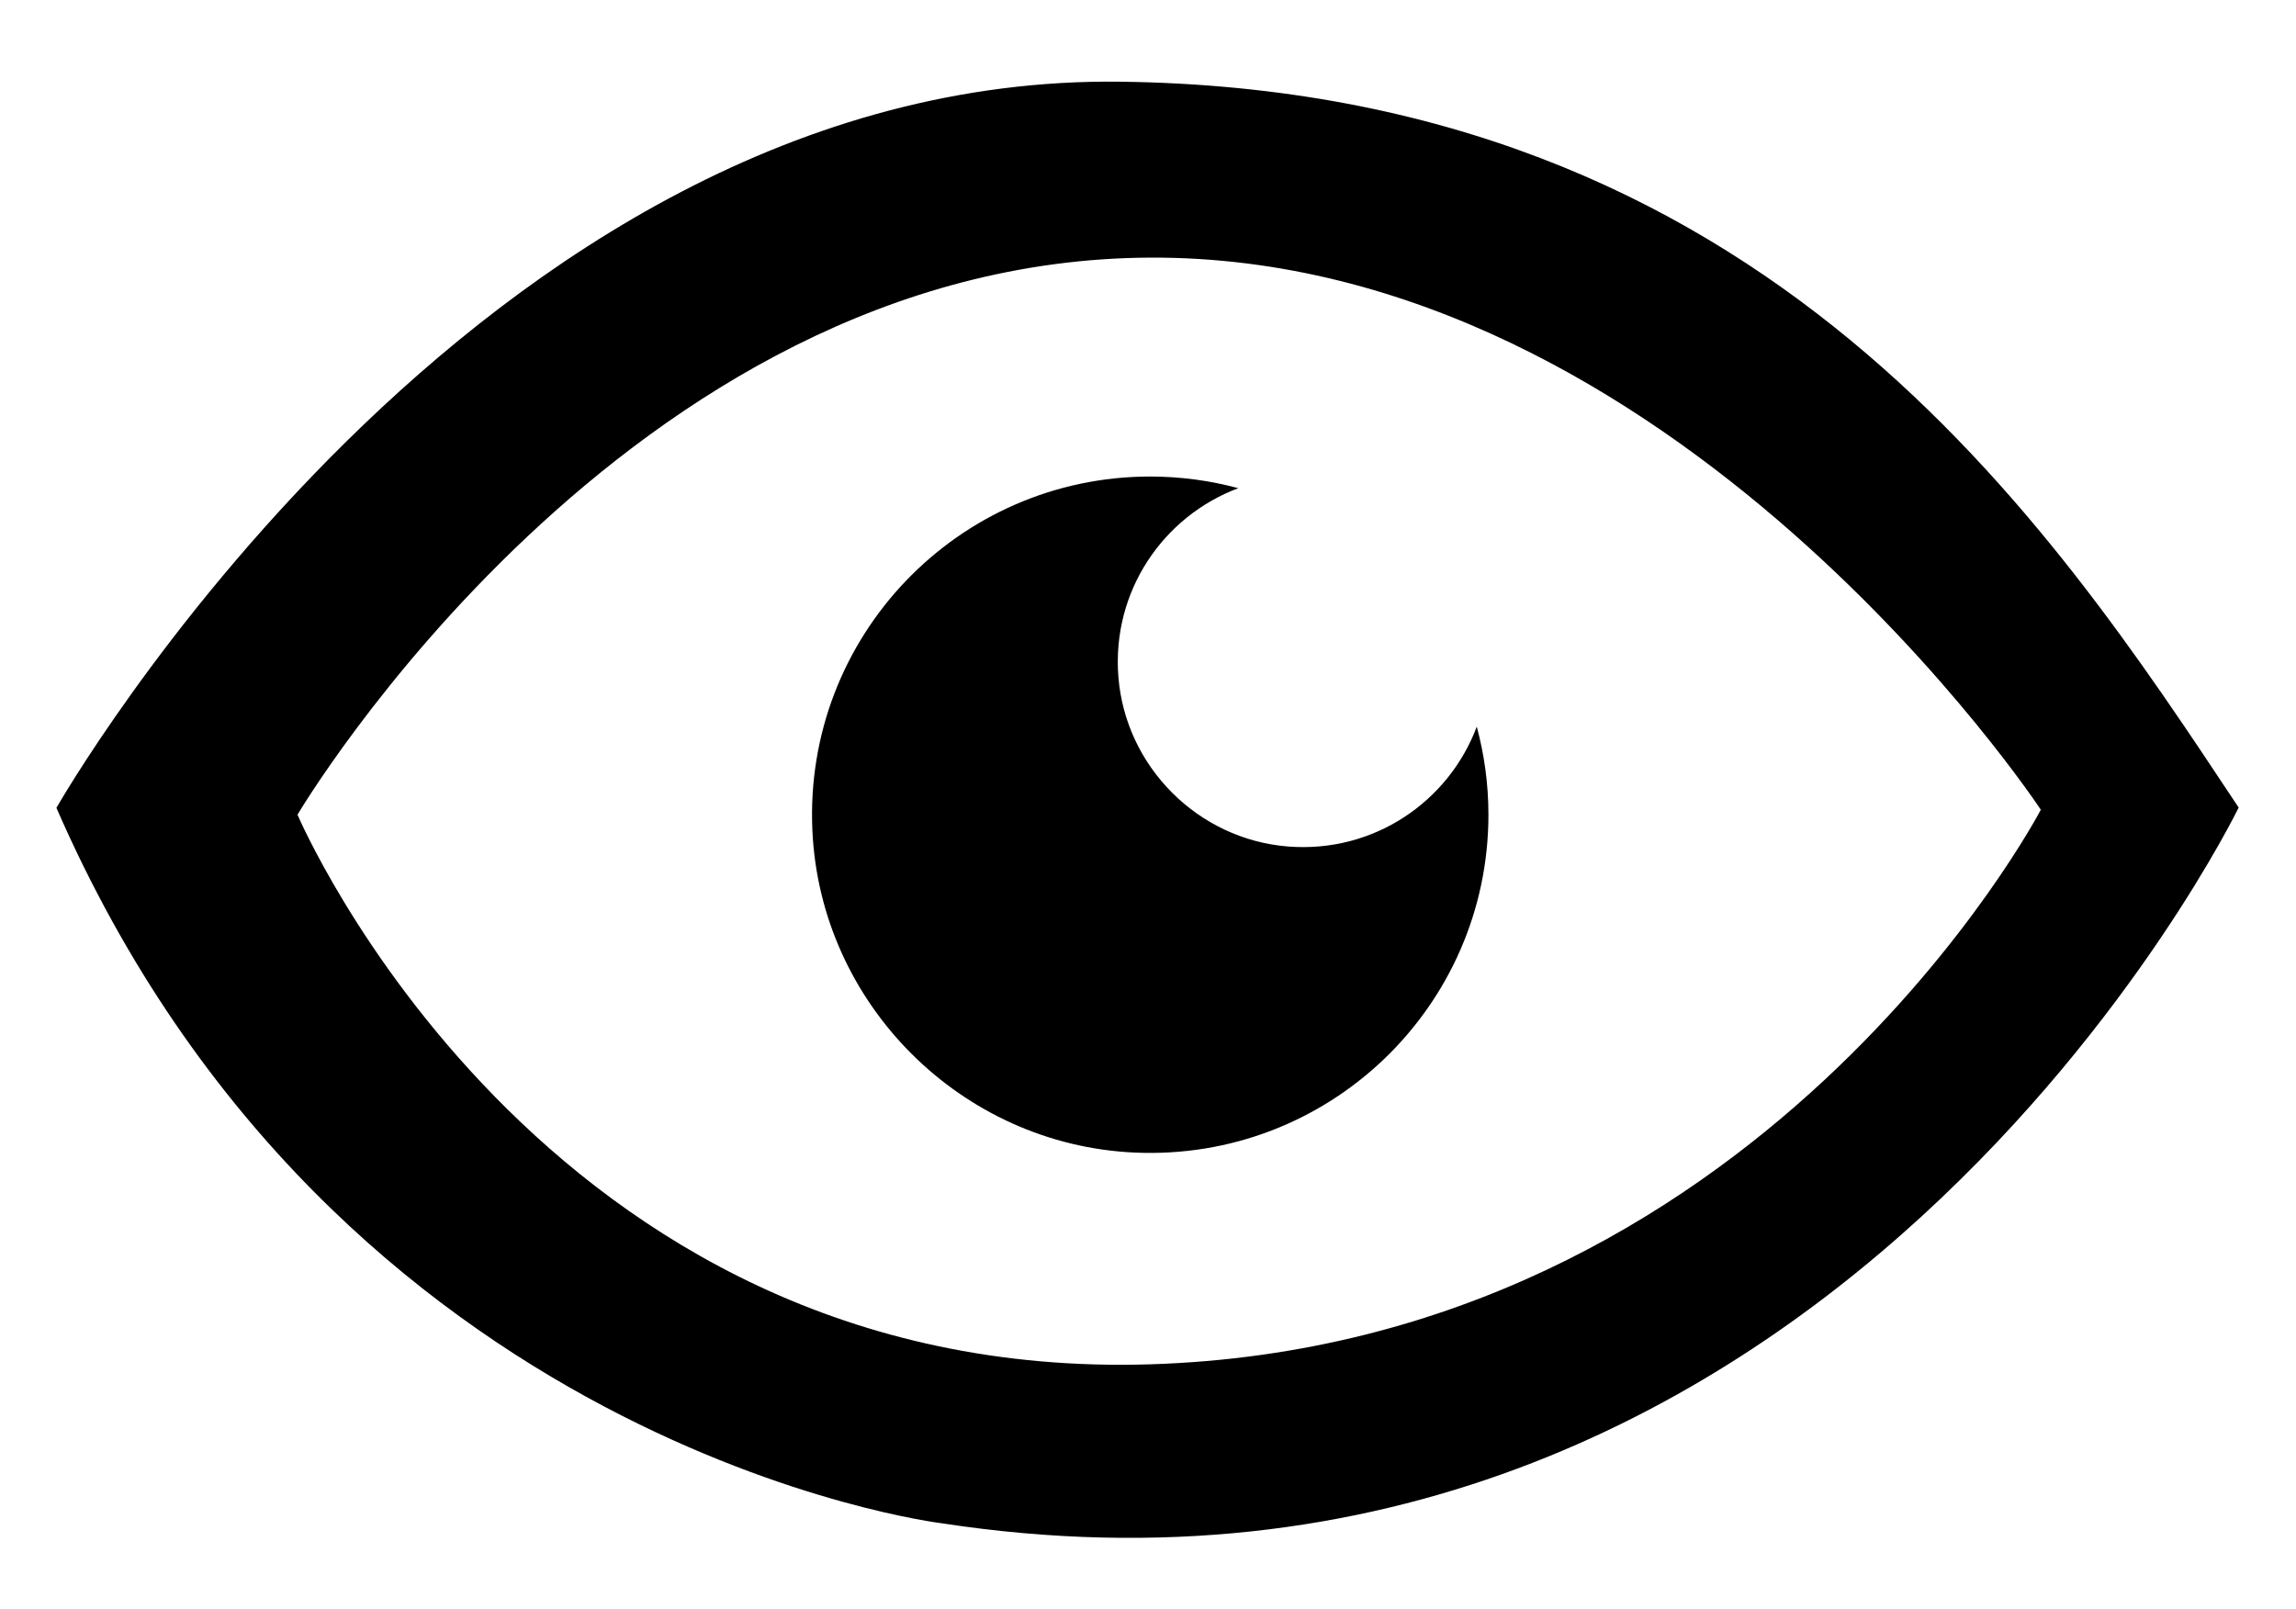 <?xml version="1.0" encoding="utf-8"?>
<!-- Generator: Adobe Illustrator 24.3.0, SVG Export Plug-In . SVG Version: 6.00 Build 0)  -->
<svg version="1.1" id="Layer_1" xmlns="http://www.w3.org/2000/svg" xmlns:xlink="http://www.w3.org/1999/xlink" x="0px" y="0px"
	 viewBox="0 0 376 263.49" style="enable-background:new 0 0 376 263.49;" xml:space="preserve">
<path d="M183.47,13.38C77.67,12.04,9.24,132.3,9.24,132.3c45.83,105.14,144.9,117.15,144.9,117.15
	c144.9,22.23,212.47-117.2,212.47-117.2C335.45,85.3,289.28,14.71,183.47,13.38z M188.36,223.43
	c-100.03,3.11-139.64-90.01-139.64-90.01s53.64-90.87,139.64-91.23s145.85,90.42,145.85,90.42S288.39,220.31,188.36,223.43z"/>
<path d="M210.94,138.63c-14.73-1.16-26.63-13.06-27.79-27.79c-1.11-14.07,7.4-26.32,19.64-30.89c-4.6-1.24-9.43-1.91-14.43-1.91
	c-31.45,0-56.78,26.22-55.32,58c1.31,28.37,24.33,51.4,52.71,52.71c31.78,1.46,58-23.87,58-55.32c0-4.99-0.67-9.83-1.91-14.43
	C237.27,131.23,225.02,139.74,210.94,138.63z"/>
</svg>
